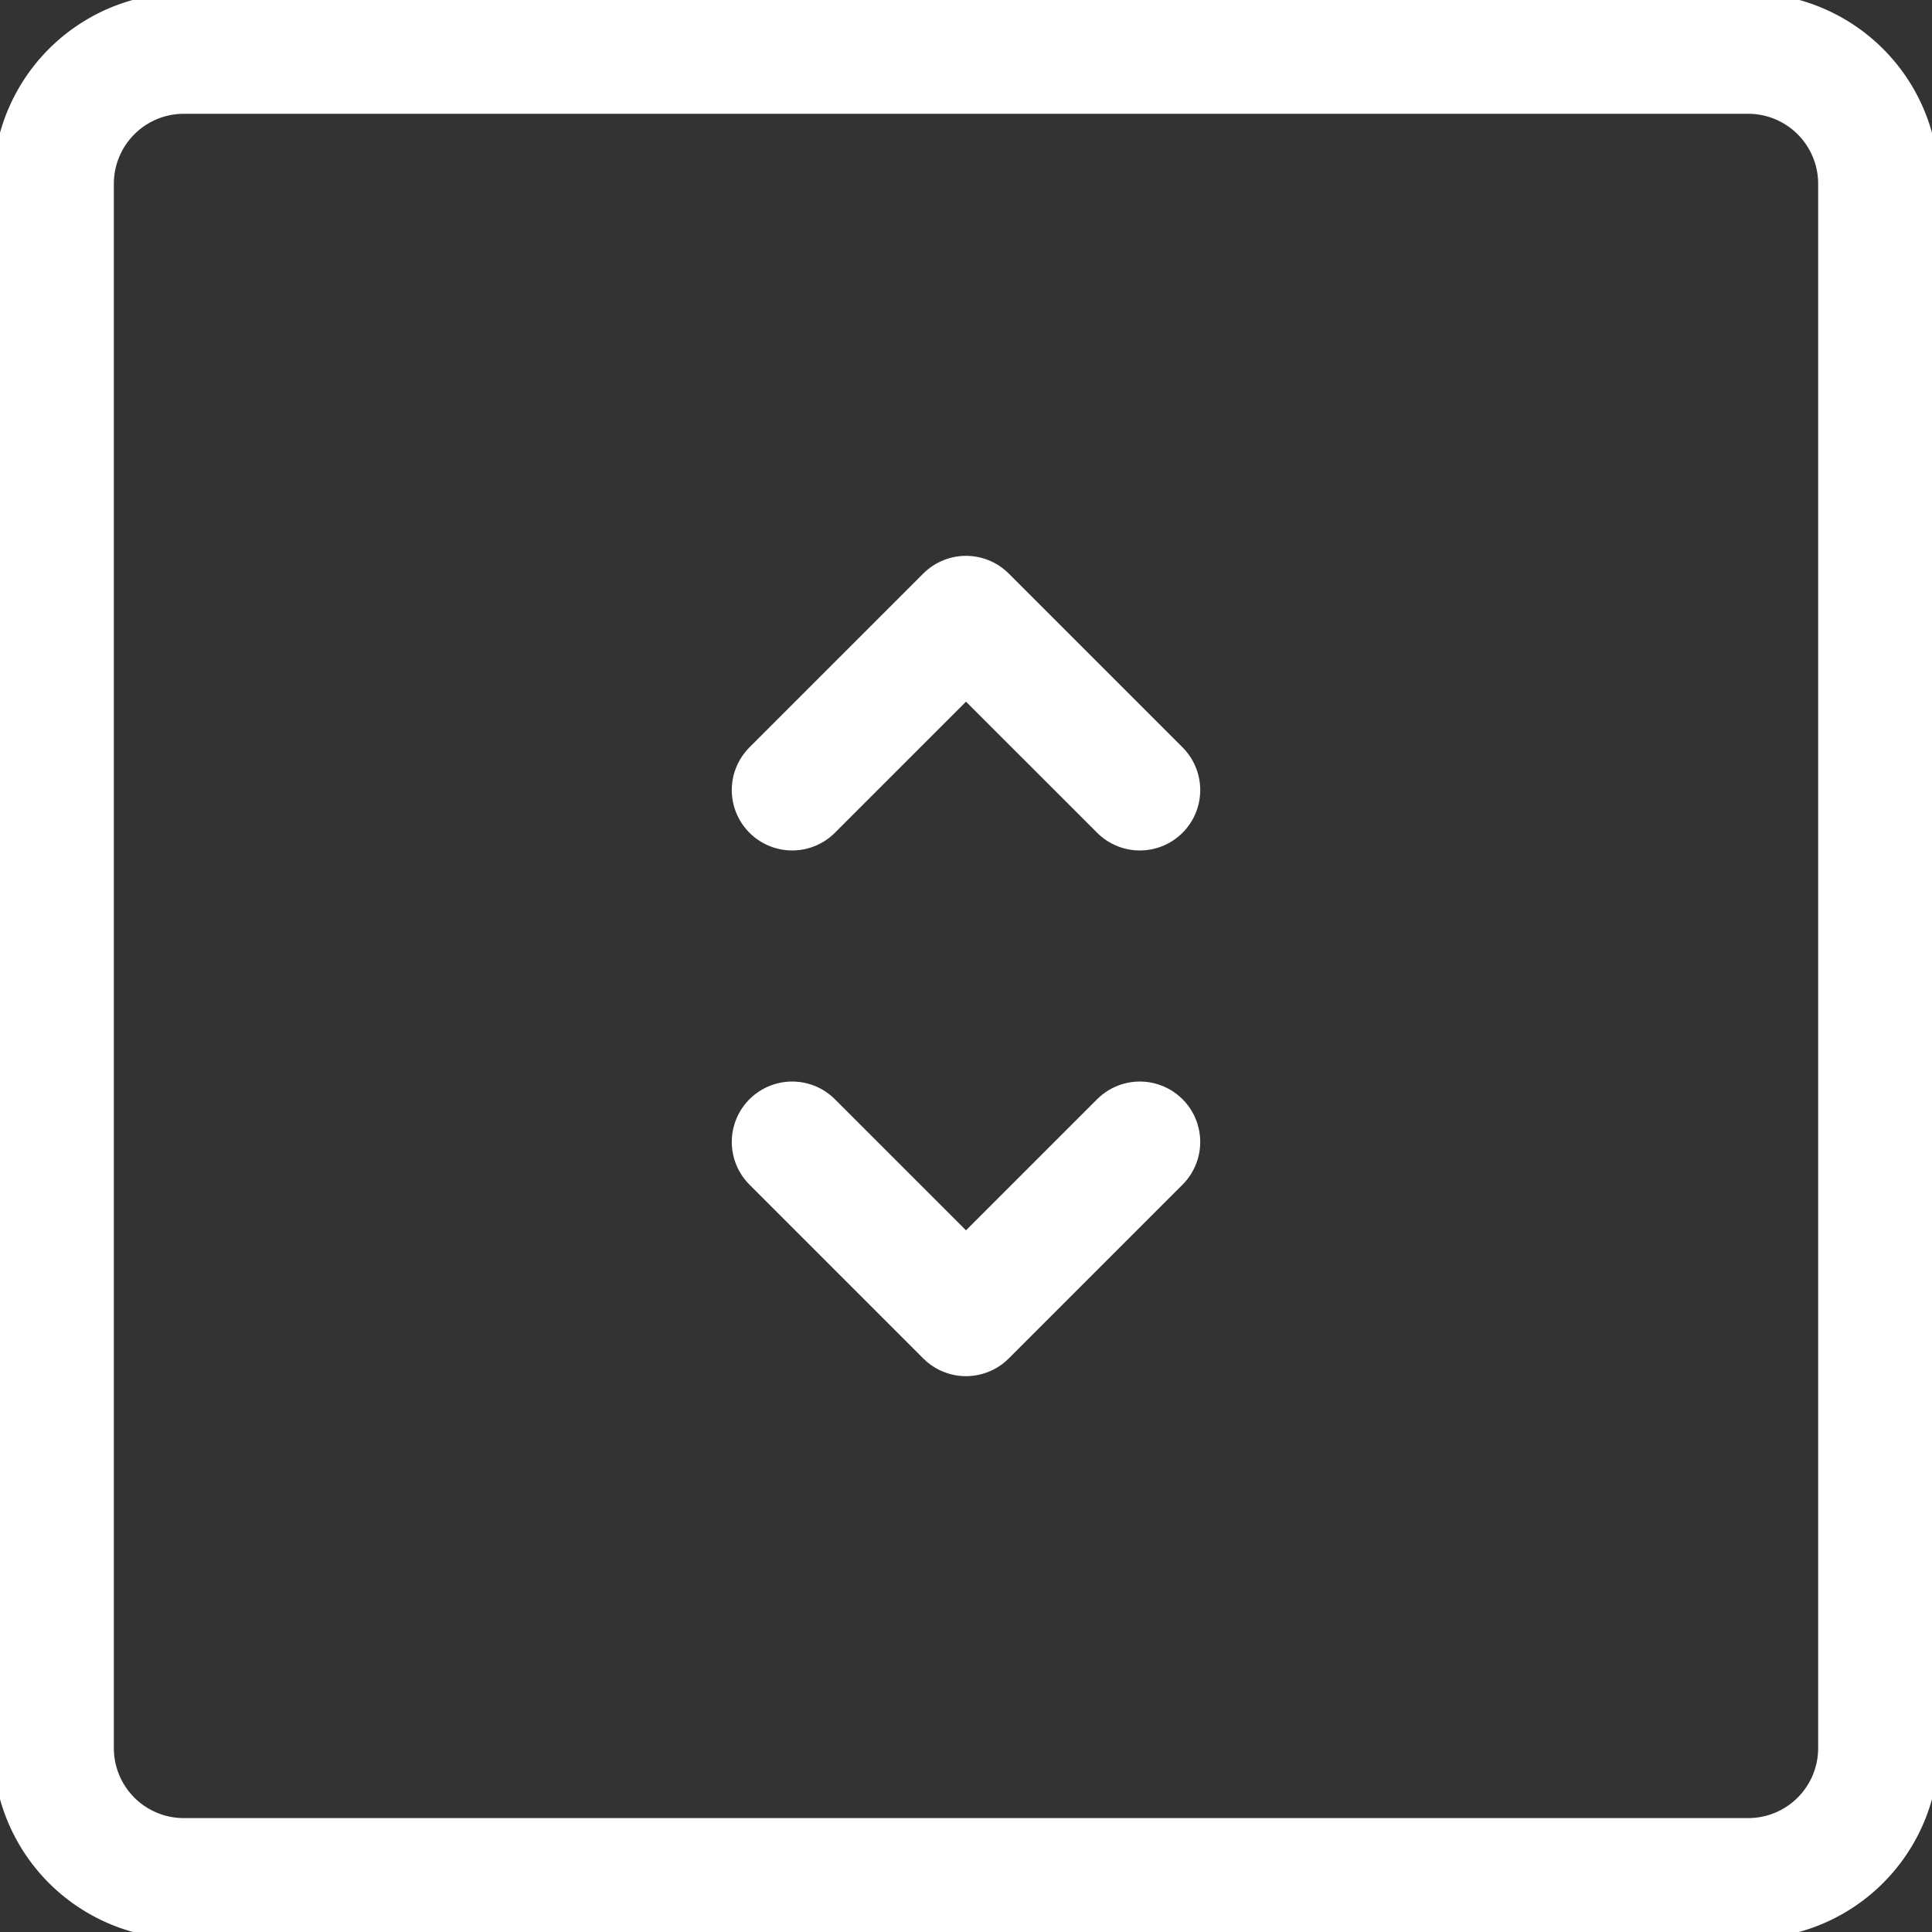 <svg xmlns="http://www.w3.org/2000/svg" xmlns:xlink="http://www.w3.org/1999/xlink" width="31.988" height="31.988" viewBox="0 0 31.988 31.988">
  <rect x="0" y="0" width="31.988" height="31.988" fill="#333333" stroke="none"/>
  <defs>
    <clipPath id="clip-path">
      <path id="Path_40" data-name="Path 40" d="M0,0H31.988V-31.988H0Z" transform="translate(0 31.988)" fill="none" stroke="#707070" stroke-linecap="round" stroke-width="1"/>
    </clipPath>
  </defs>
  <g id="Group_62" data-name="Group 62" style="isolation: isolate">
    <g id="Group_59" data-name="Group 59" clip-path="url(#clip-path)">
      <g id="Group_58" data-name="Group 58" transform="translate(0.885 0.884)">
        <path id="Path_39" data-name="Path 39" d="M0,0A2.158,2.158,0,0,1-2.158,2.158h-25.9A2.158,2.158,0,0,1-30.218,0V-25.9A2.159,2.159,0,0,1-28.06-28.06h25.9A2.159,2.159,0,0,1,0-25.9Z" transform="translate(30.218 28.06)" fill="none" stroke="#fff" stroke-linecap="round" stroke-linejoin="round" stroke-width="2"/>
      </g>
    </g>
    <g id="Group_60" data-name="Group 60" transform="translate(13.116 10.203)">
      <path id="Path_41" data-name="Path 41" d="M0,0,2.878-2.878,5.756,0" transform="translate(0 2.878)" fill="none" stroke="#fff" stroke-linecap="round" stroke-linejoin="round" stroke-width="2"/>
    </g>
    <g id="Group_61" data-name="Group 61" transform="translate(13.116 18.907)">
      <path id="Path_42" data-name="Path 42" d="M0,0-2.878,2.878-5.756,0" transform="translate(5.756)" fill="none" stroke="#fff" stroke-linecap="round" stroke-linejoin="round" stroke-width="2"/>
    </g>
  </g>
</svg>
